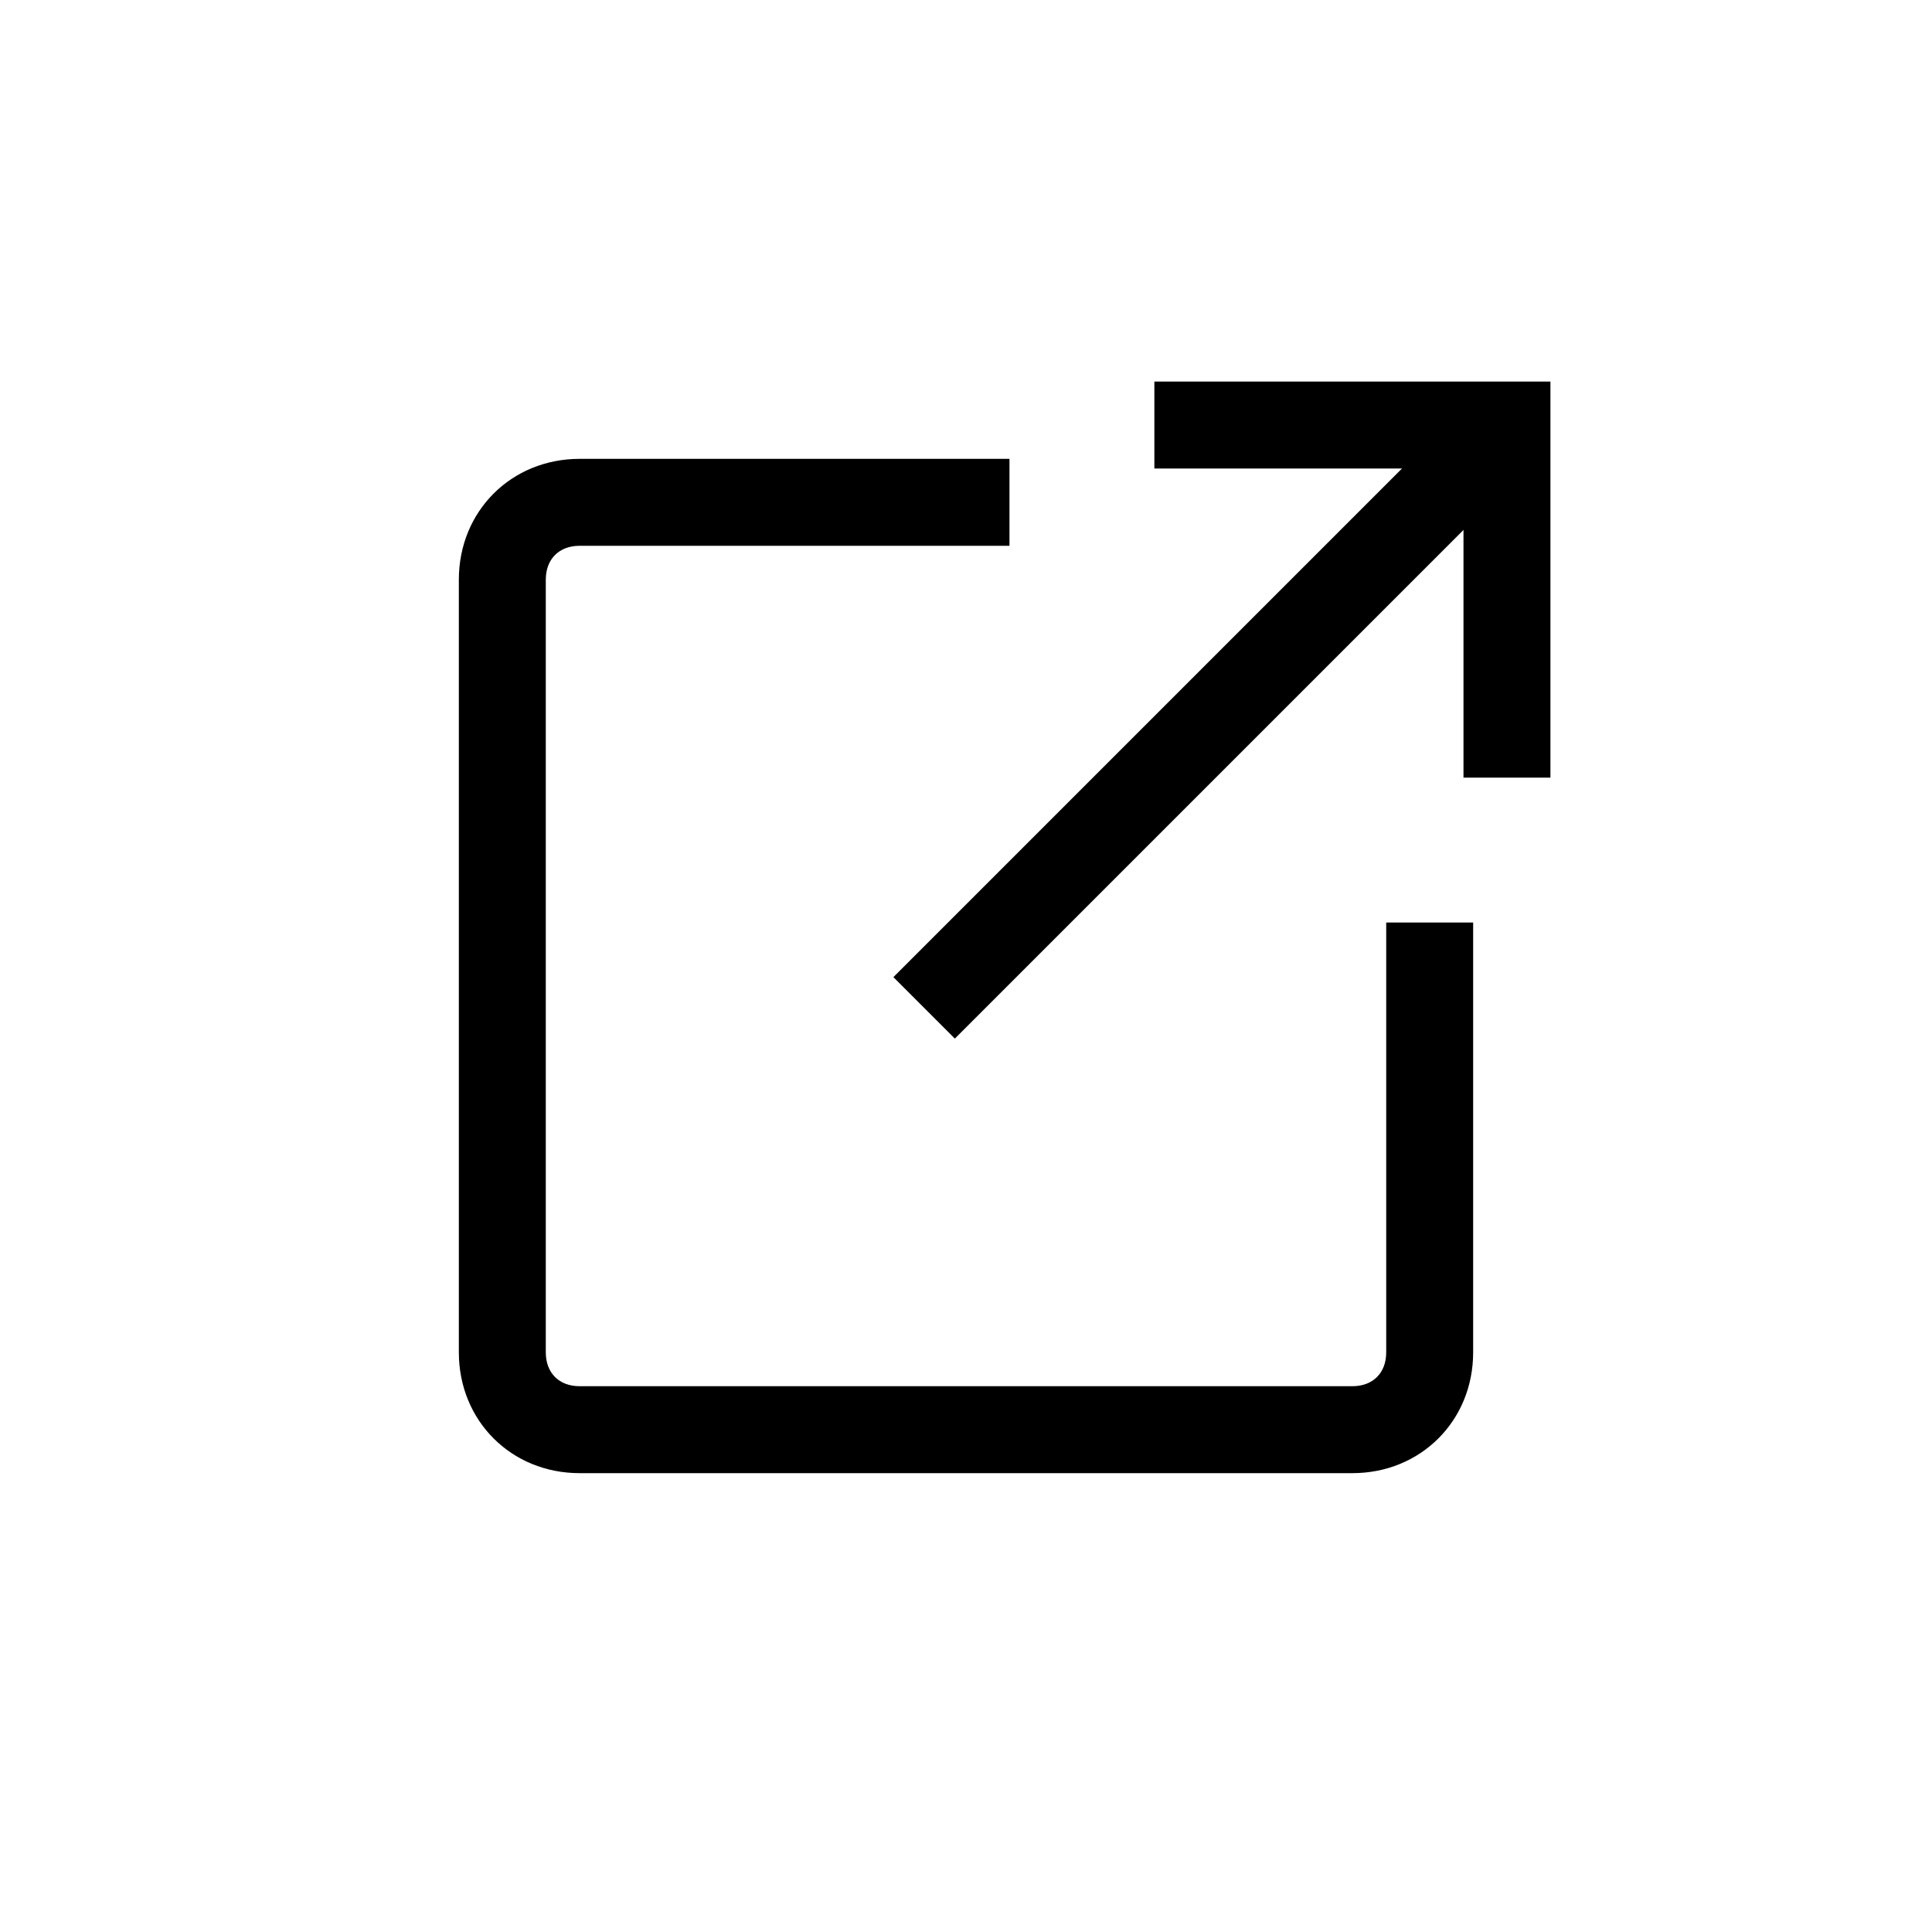 <svg class="open-link-svg" fill="#000000" viewBox="0 0 50 50" xmlns="http://www.w3.org/2000/svg" stroke="#000000" stroke-width="0.25">
	<g stroke-width="0"></g>
	<g stroke-linecap="round" stroke-linejoin="round"></g>
	<g>
		<path d="M38.288 10.297l1.414 1.415-14.99 14.99-1.414-1.414z"></path>
		<path d="M40 20h-2v-8h-8v-2h10z"></path>
		<path d="M35 38H15c-1.7 0-3-1.3-3-3V15c0-1.7 1.3-3 3-3h11v2H15c-.6 0-1 .4-1 1v20c0 .6.4 1 1 1h20c.6 0 1-.4 1-1V24h2v11c0 1.7-1.3 3-3 3z"></path>
	</g>
</svg>